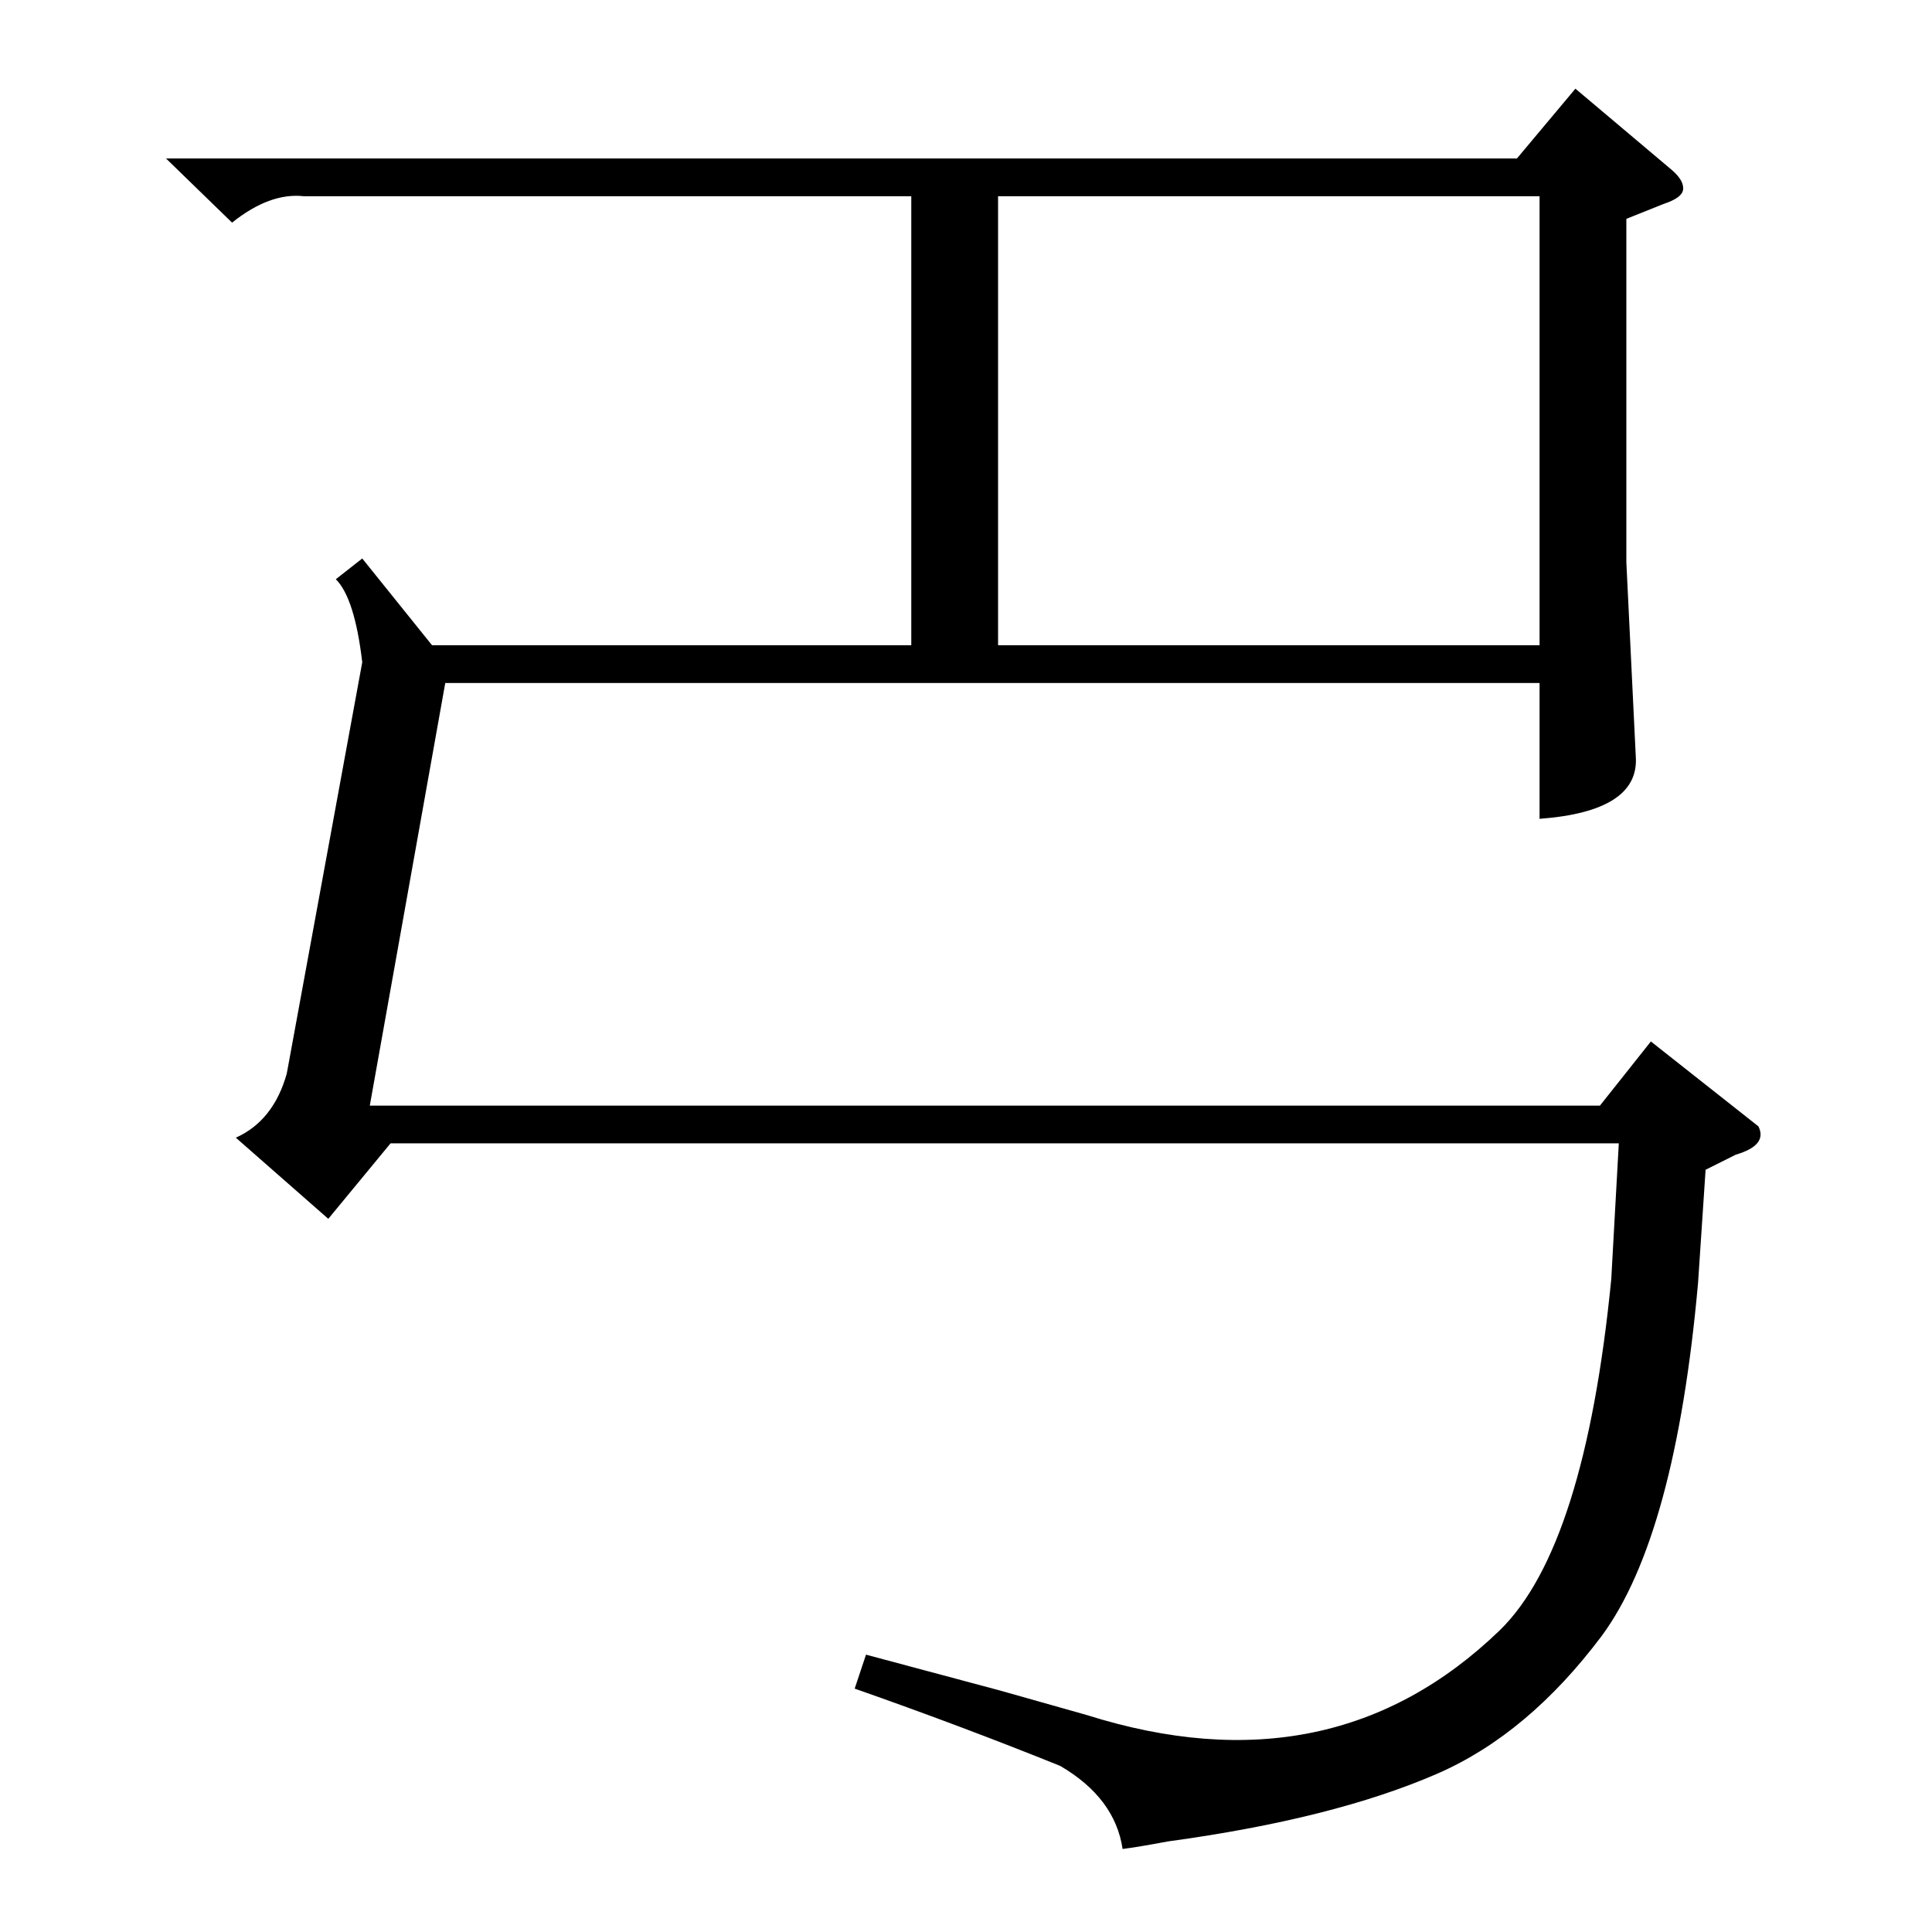 <?xml version="1.0" standalone="no"?>
<!DOCTYPE svg PUBLIC "-//W3C//DTD SVG 1.1//EN" "http://www.w3.org/Graphics/SVG/1.1/DTD/svg11.dtd" >
<svg xmlns="http://www.w3.org/2000/svg" xmlns:xlink="http://www.w3.org/1999/xlink" version="1.1" viewBox="0 -205 1024 1024">
  <g transform="matrix(1 0 0 -1 0 819)">
   <path fill="currentColor"
d="M904 404l-4 -60q-12 -134 -51 -187q-39 -52 -87 -73q-55 -24 -143 -36q-16 -3 -24 -4q-4 27 -33 44q-52 21 -109 41l6 18q26 -7 71 -19q32 -9 46 -13q130 -41 219 45q45 44 59 186l4 72h-651l-33 -40l-49 43q20 9 27 34l40 218q-4 34 -14 44l14 11l37 -46h254v238h-322
q-18 2 -38 -14l-35 34h716l31 37l51 -43q7 -6 6 -11q-1 -4 -10 -7l-20 -8v-182l5 -103q2 -29 -51 -33v72h-580l-40 -224h652l27 34l57 -45q5 -10 -12 -15zM529 682h287v238h-287v-238z" />
  </g>

</svg>
